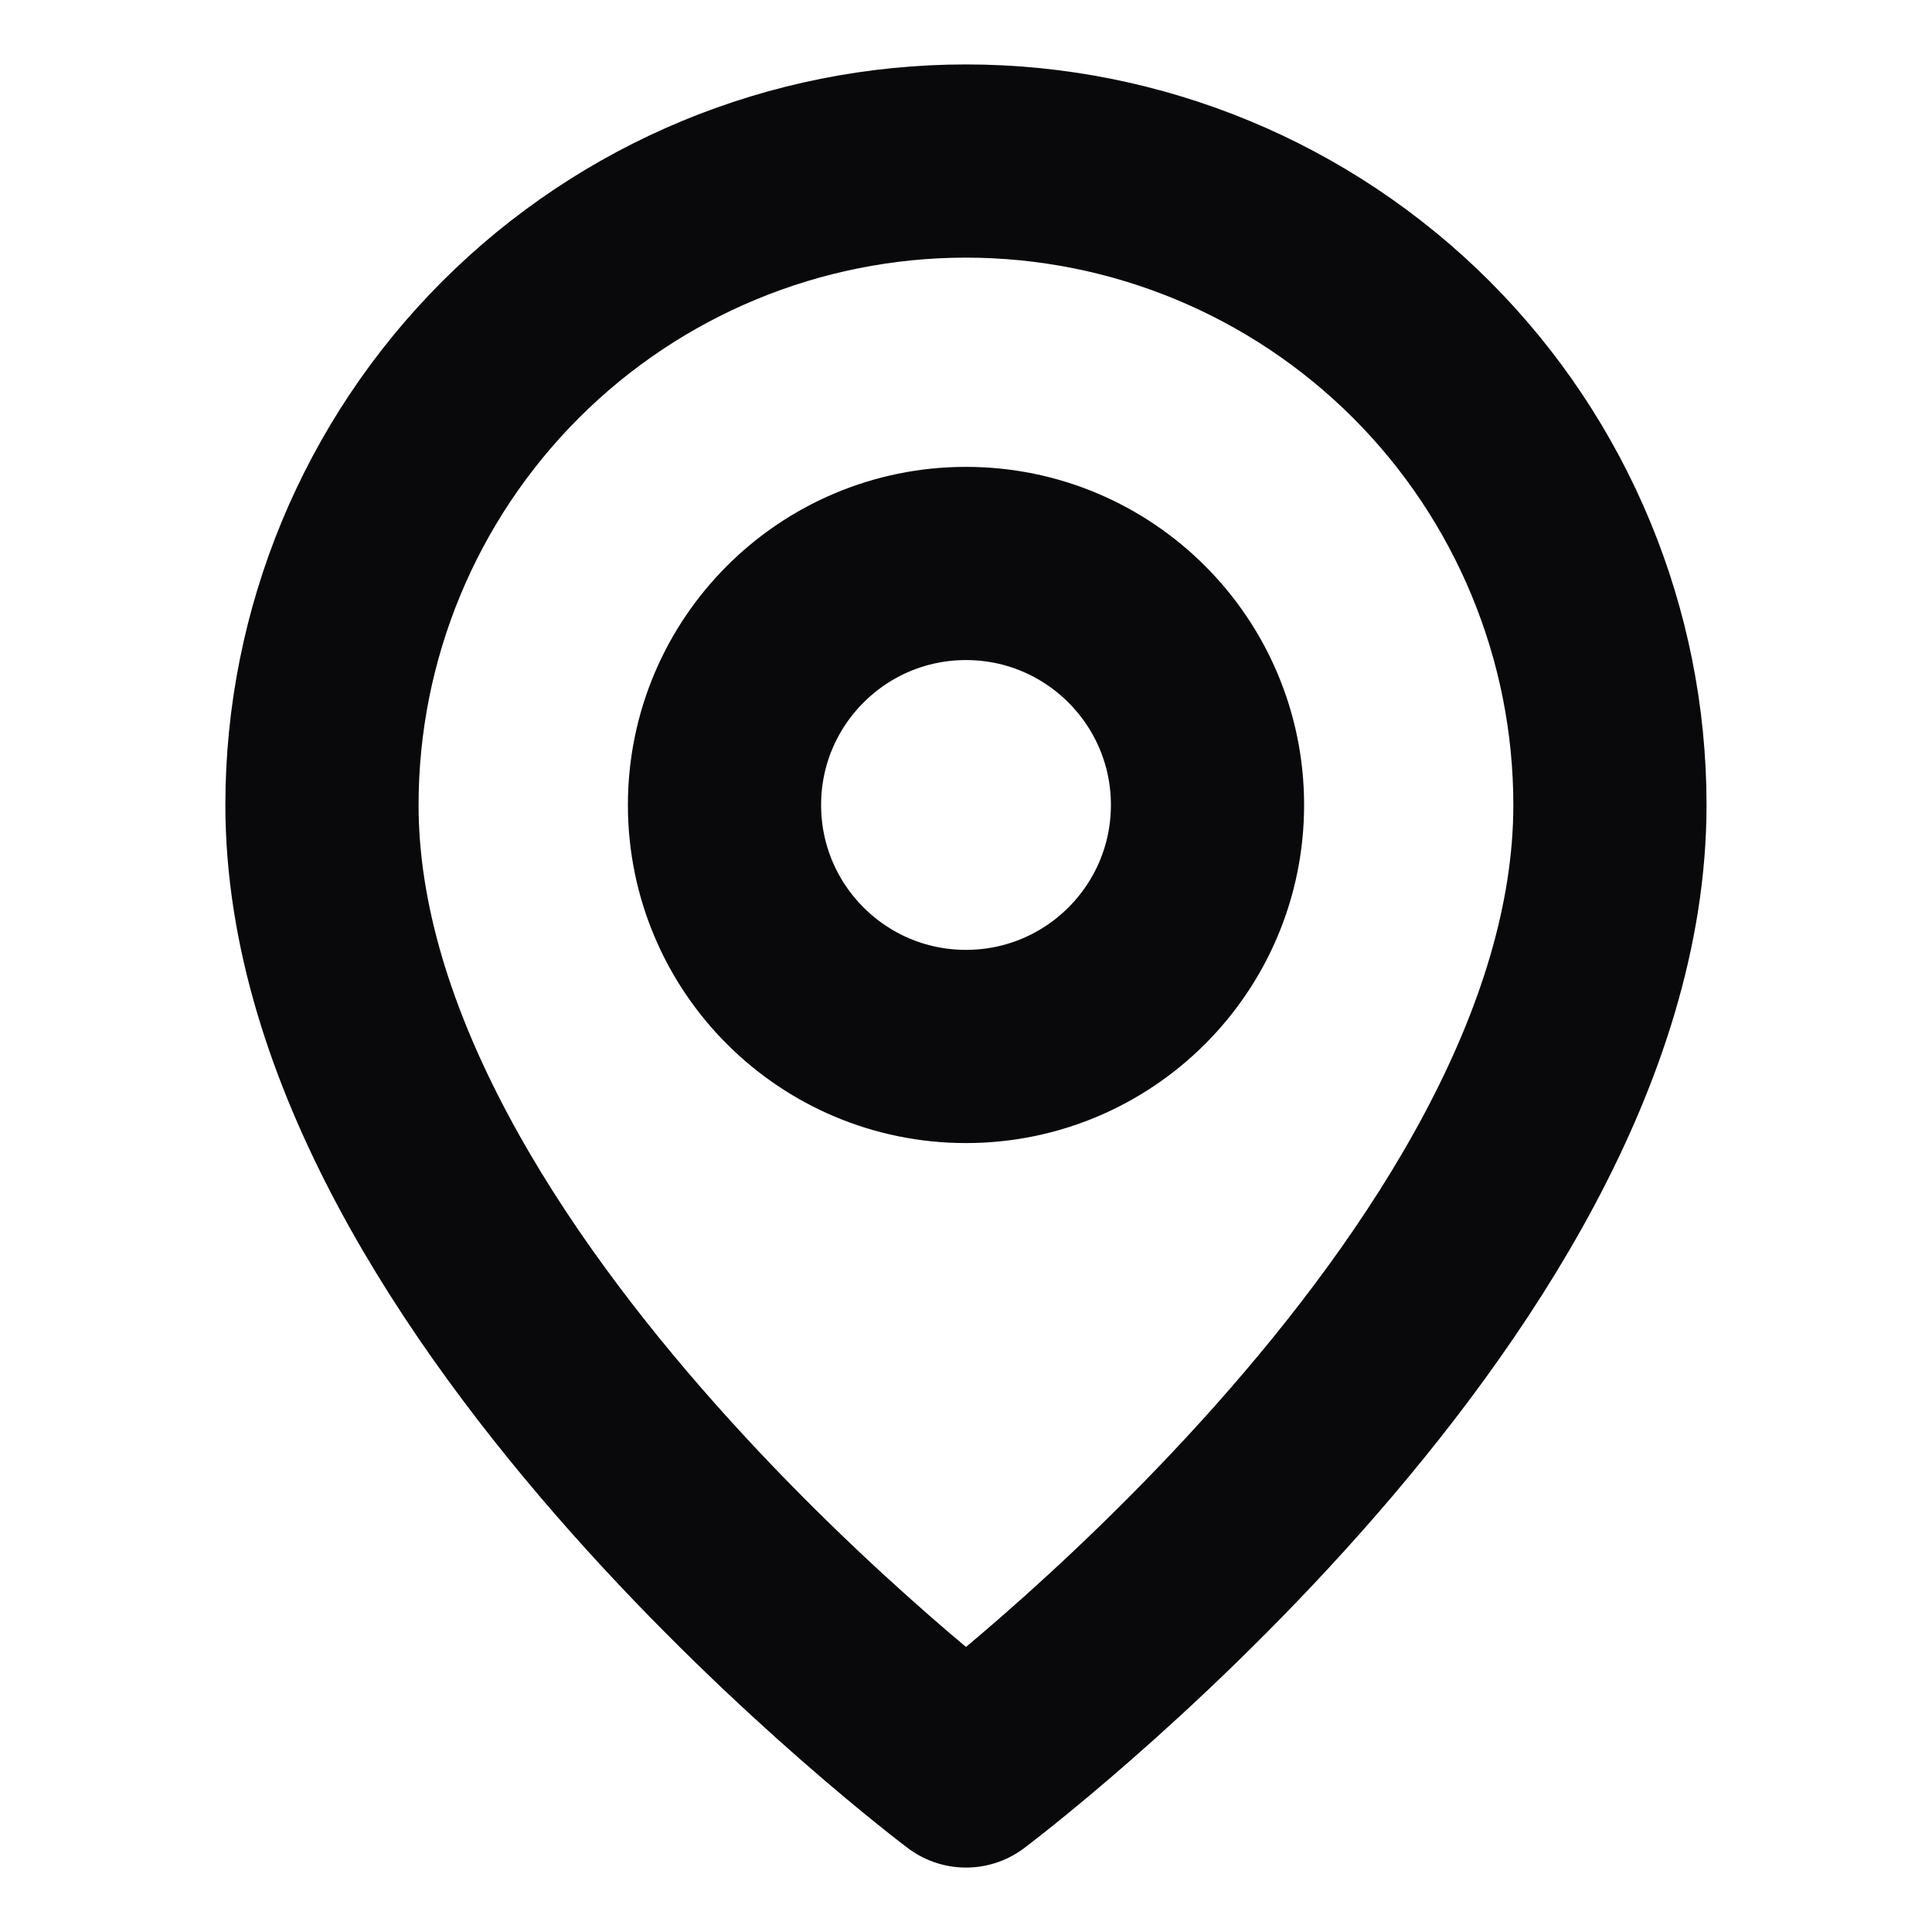 <svg width="20" height="20" viewBox="0 0 20 20" fill="none" xmlns="http://www.w3.org/2000/svg">
<path d="M16.666 8.333C16.666 13.333 10 18.333 10 18.333C10 18.333 3.333 13.333 3.333 8.333C3.333 6.565 4.035 4.87 5.286 3.619C6.536 2.369 8.232 1.667 10 1.667C11.768 1.667 13.463 2.369 14.714 3.619C15.964 4.87 16.666 6.565 16.666 8.333Z" stroke="#09090B" stroke-width="2" stroke-linecap="round" stroke-linejoin="round"/>
<path d="M10 10.833C11.38 10.833 12.5 9.714 12.5 8.333C12.5 6.953 11.38 5.833 10 5.833C8.619 5.833 7.5 6.953 7.5 8.333C7.5 9.714 8.619 10.833 10 10.833Z" stroke="#09090B" stroke-width="2" stroke-linecap="round" stroke-linejoin="round"/>
</svg>
